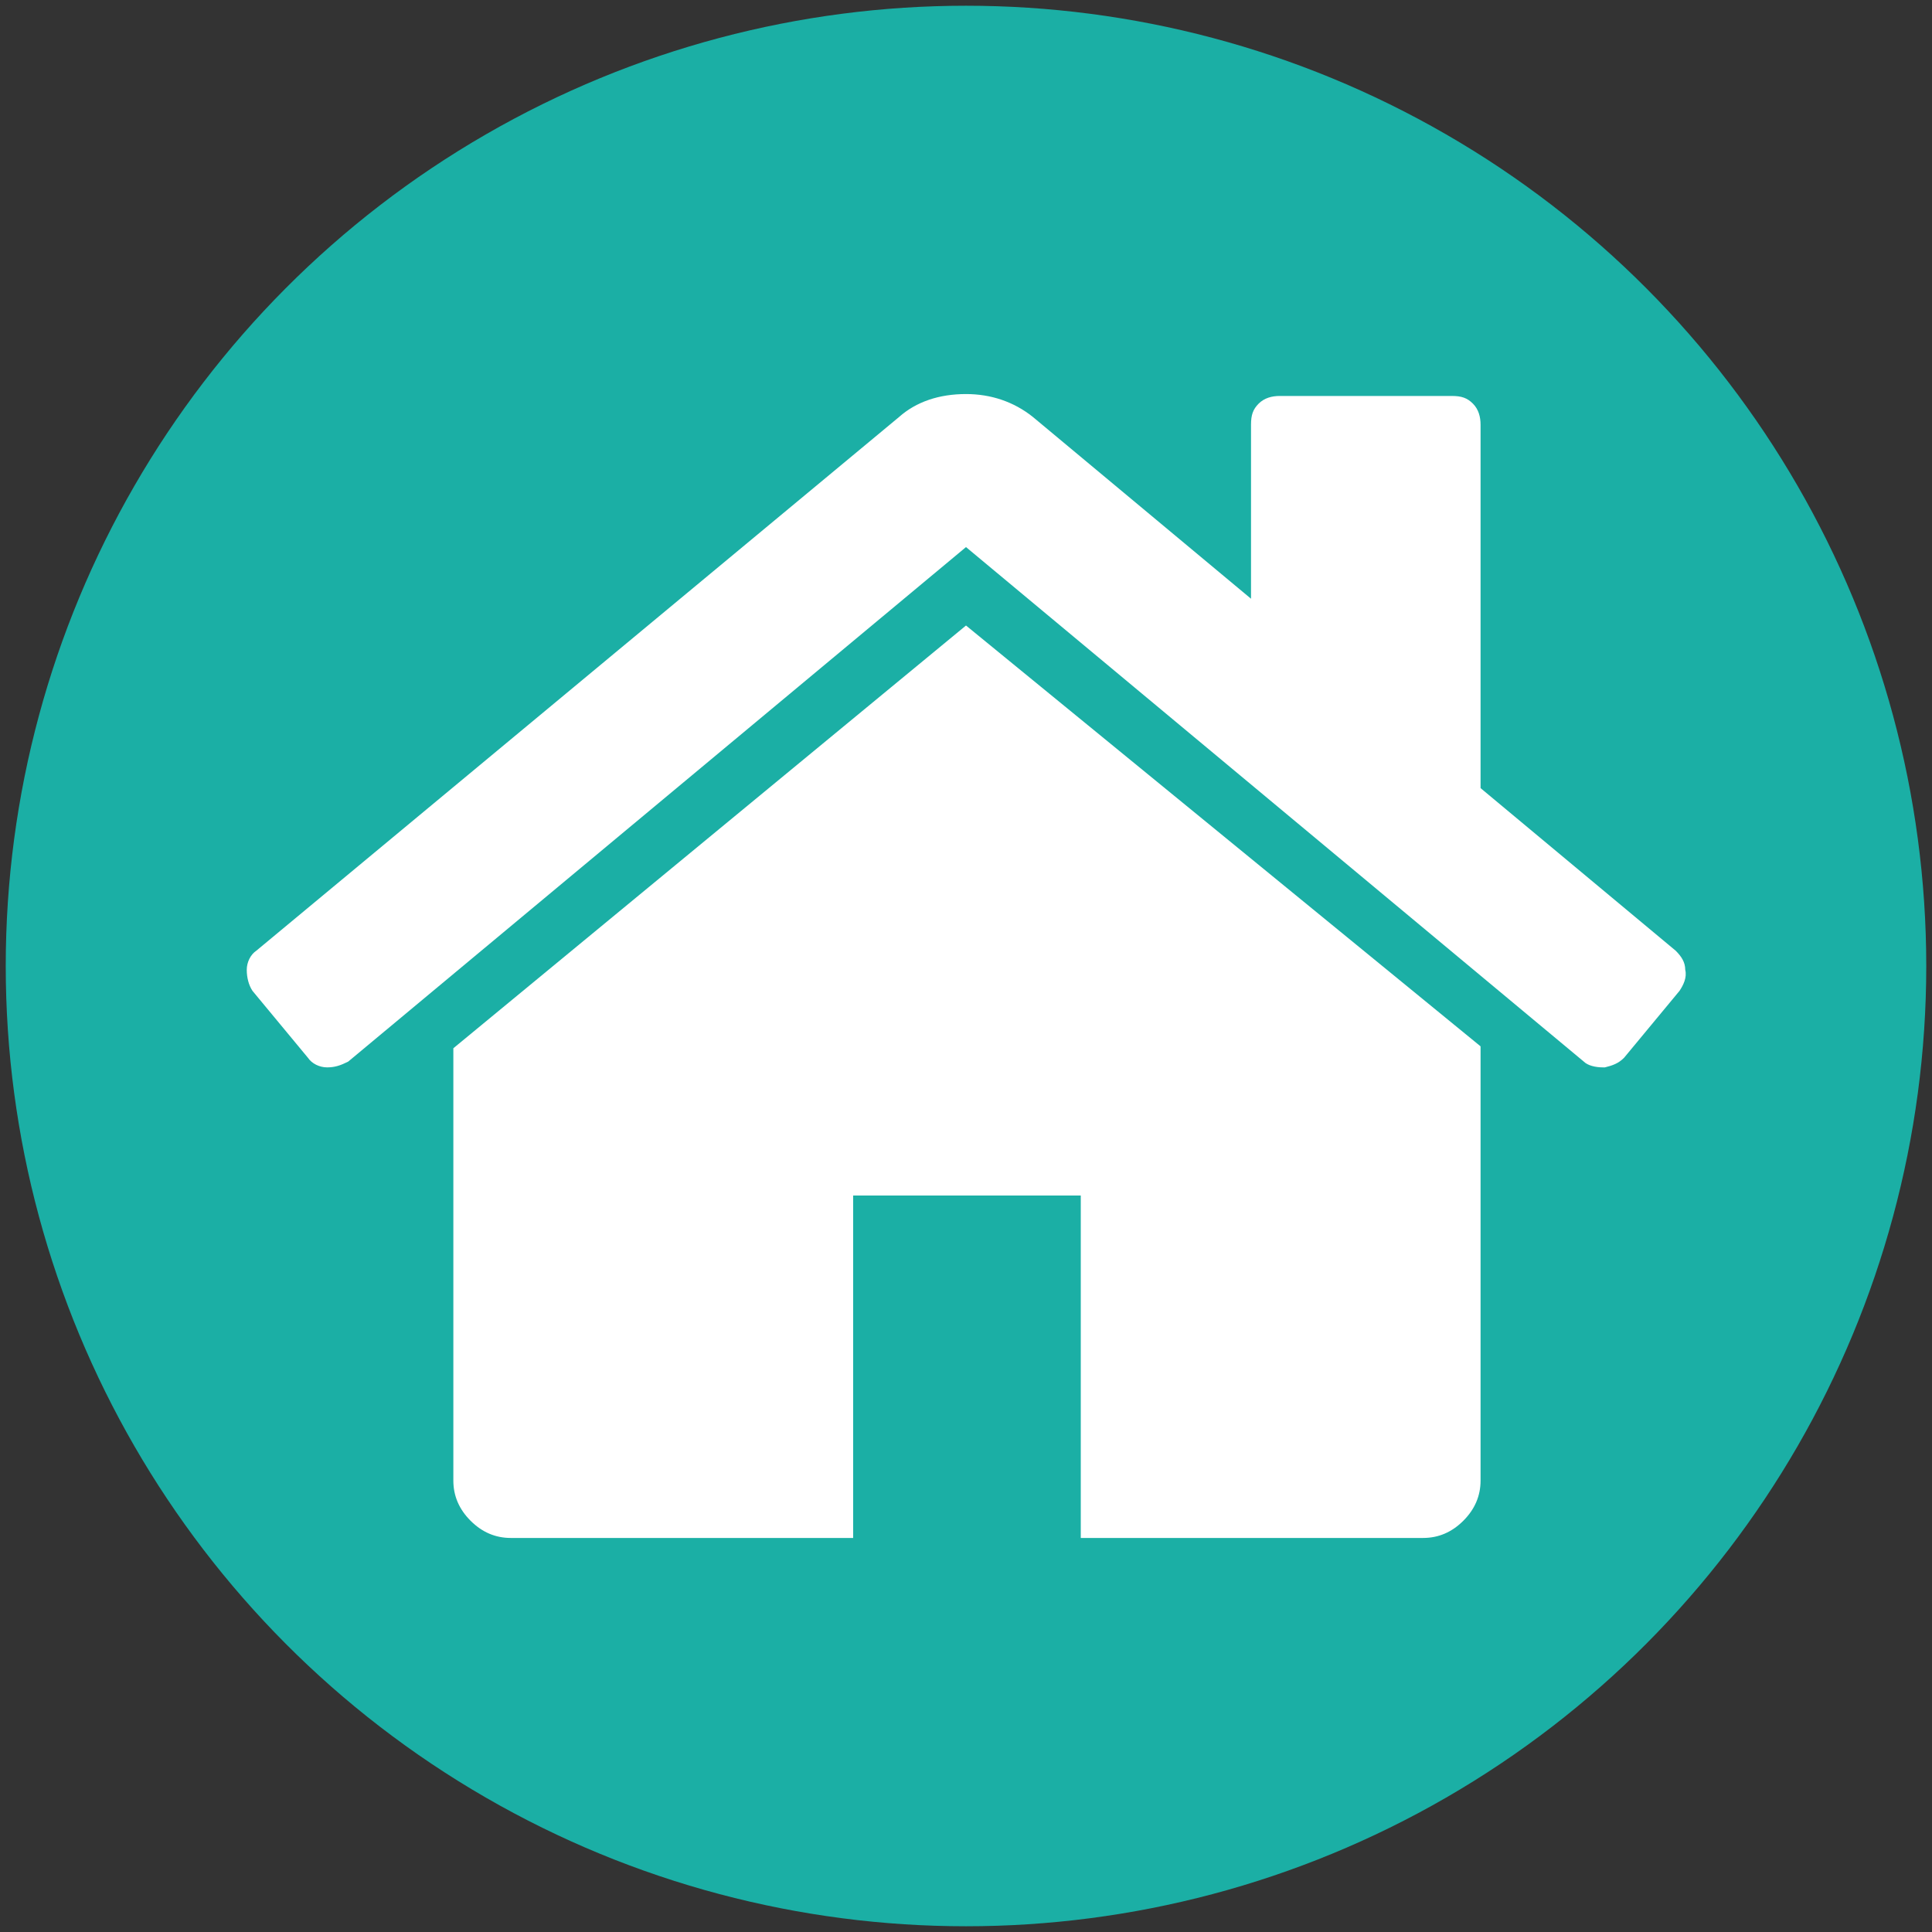 <svg xmlns="http://www.w3.org/2000/svg" xmlns:xlink="http://www.w3.org/1999/xlink" id="Capa_1" x="0" y="0" enable-background="new 0 0 101 101" version="1.1" viewBox="0 0 101 101" xml:space="preserve"><rect x="0" y="0" width="101" height="101" fill="#333333" stroke="none"/><style type="text/css">.st0{fill:#fff}.st31{fill:#1bafa5}</style><circle cx="50.5" cy="50.5" r="50.2" class="st31"/><g><path d="M50.5,32.7L23.7,54.8c0,0,0,0.1,0,0.1c0,0.1,0,0.1,0,0.1v22.4c0,0.8,0.3,1.5,0.9,2.1c0.6,0.6,1.3,0.9,2.1,0.9 h17.9V62.5h11.9v17.9h17.9c0.8,0,1.5-0.3,2.1-0.9c0.6-0.6,0.9-1.3,0.9-2.1V55c0-0.1,0-0.2,0-0.3L50.5,32.7z M50.5,32.7" class="st0"/><path d="M87.6,49.7l-10.2-8.5v-19c0-0.4-0.1-0.8-0.4-1.1c-0.3-0.3-0.6-0.4-1.1-0.4h-9c-0.4,0-0.8,0.1-1.1,0.4 c-0.3,0.3-0.4,0.6-0.4,1.1v9.1L54,21.8c-1-0.8-2.2-1.2-3.5-1.2c-1.4,0-2.6,0.4-3.5,1.2L13.4,49.7c-0.3,0.2-0.5,0.6-0.5,1 c0,0.4,0.1,0.8,0.3,1.1l2.9,3.5c0.2,0.3,0.6,0.5,1,0.5c0.4,0,0.7-0.1,1.1-0.3l32.3-26.9l32.3,26.9c0.2,0.2,0.6,0.3,1,0.3h0.1 c0.4-0.1,0.7-0.2,1-0.5l2.9-3.5c0.2-0.3,0.4-0.7,0.3-1.1C88.1,50.3,87.9,50,87.6,49.7L87.6,49.7z M87.6,49.7" class="st0"/></g></svg>